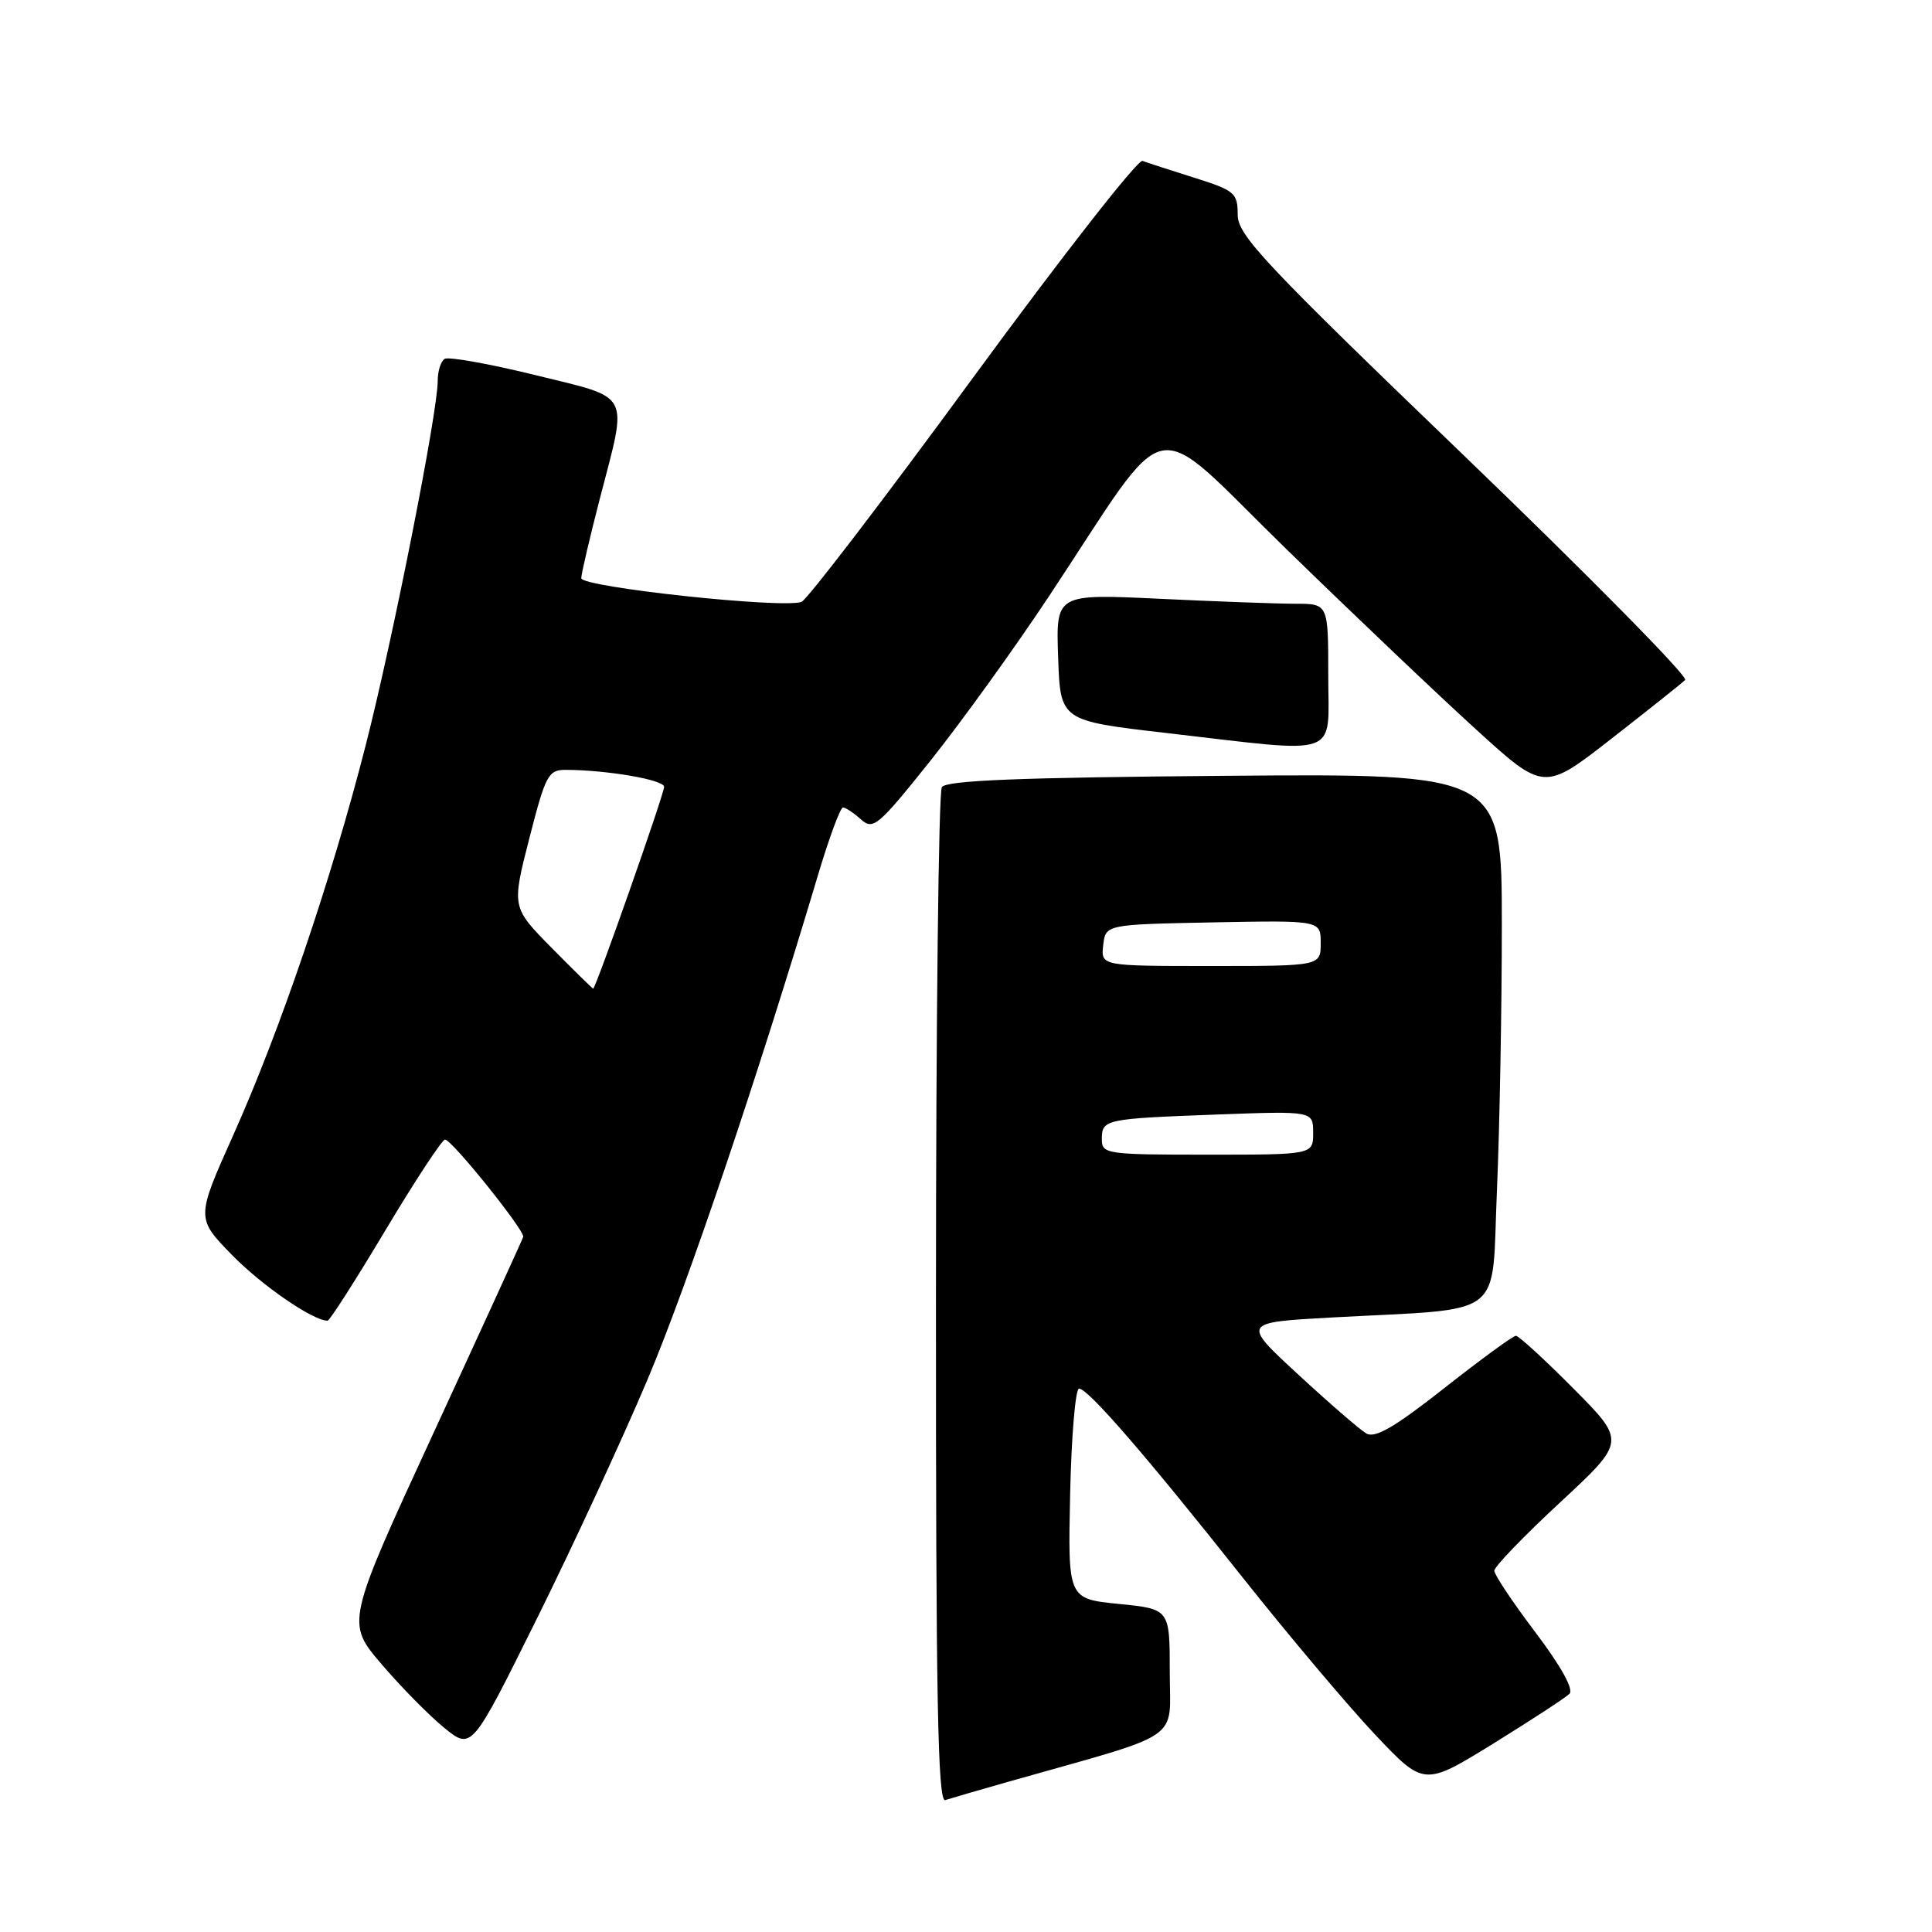 <?xml version="1.0" encoding="UTF-8" standalone="no"?>
<!DOCTYPE svg PUBLIC "-//W3C//DTD SVG 1.1//EN" "http://www.w3.org/Graphics/SVG/1.1/DTD/svg11.dtd" >
<svg xmlns="http://www.w3.org/2000/svg" xmlns:xlink="http://www.w3.org/1999/xlink" version="1.1" viewBox="0 0 256 256">
 <g >
 <path fill="currentColor"
d=" M 133.75 236.05 C 157.14 229.43 155.00 230.89 155.00 221.56 C 155.00 213.20 155.00 213.20 148.25 212.53 C 141.50 211.85 141.50 211.85 141.80 197.93 C 141.97 190.27 142.50 184.00 142.98 184.00 C 144.18 184.00 151.83 192.84 164.78 209.18 C 170.75 216.70 178.56 225.97 182.15 229.78 C 188.68 236.70 188.68 236.70 197.86 231.04 C 202.90 227.92 207.45 224.95 207.96 224.44 C 208.55 223.85 206.84 220.78 203.45 216.29 C 200.45 212.33 198.00 208.65 198.00 208.13 C 198.00 207.60 201.92 203.53 206.72 199.08 C 215.44 190.99 215.44 190.99 208.50 184.00 C 204.68 180.15 201.24 177.00 200.86 177.00 C 200.49 177.00 196.22 180.12 191.38 183.93 C 184.79 189.12 182.20 190.62 181.04 189.94 C 180.19 189.44 176.13 185.93 172.02 182.13 C 164.54 175.23 164.54 175.23 176.52 174.57 C 199.86 173.30 197.60 175.04 198.35 157.77 C 198.71 149.47 199.00 133.64 199.00 122.59 C 199.00 102.50 199.00 102.50 162.28 102.80 C 135.04 103.02 125.36 103.41 124.80 104.30 C 124.37 104.96 124.02 135.52 124.02 172.22 C 124.00 225.15 124.26 238.85 125.25 238.52 C 125.94 238.30 129.76 237.18 133.75 236.05 Z  M 85.82 182.75 C 91.11 170.23 100.38 142.78 108.45 115.75 C 109.89 110.94 111.35 107.00 111.70 107.00 C 112.05 107.00 113.12 107.71 114.08 108.57 C 115.70 110.03 116.35 109.48 123.27 100.82 C 127.36 95.70 134.44 85.88 139.00 79.00 C 155.59 53.97 151.91 54.71 170.41 72.72 C 179.32 81.40 190.66 92.18 195.60 96.67 C 204.59 104.85 204.59 104.85 213.55 97.86 C 218.47 94.02 222.86 90.53 223.29 90.10 C 223.72 89.67 210.56 76.32 194.04 60.42 C 167.42 34.81 164.00 31.17 164.00 28.44 C 164.00 25.57 163.61 25.24 158.25 23.55 C 155.09 22.56 152.00 21.55 151.39 21.32 C 150.78 21.08 140.67 34.02 128.92 50.06 C 117.17 66.11 106.95 79.46 106.21 79.75 C 103.78 80.68 77.00 77.80 77.02 76.61 C 77.03 76.00 78.15 71.22 79.50 66.00 C 83.20 51.73 83.80 52.87 70.92 49.70 C 64.83 48.20 59.43 47.24 58.92 47.55 C 58.41 47.86 58.00 49.17 58.00 50.47 C 58.00 54.62 52.07 84.64 48.45 98.78 C 43.91 116.54 37.13 136.51 30.92 150.38 C 25.98 161.41 25.98 161.41 30.74 166.29 C 34.71 170.35 41.47 175.00 43.41 175.00 C 43.68 175.00 47.14 169.60 51.08 163.00 C 55.03 156.40 58.58 151.00 58.97 151.00 C 59.87 151.00 69.56 163.07 69.33 163.89 C 69.23 164.23 63.91 175.86 57.50 189.75 C 45.85 215.00 45.85 215.00 50.55 220.50 C 53.13 223.53 56.88 227.33 58.87 228.95 C 62.50 231.90 62.50 231.90 71.15 214.46 C 75.91 204.86 82.51 190.59 85.82 182.75 Z  M 176.00 89.50 C 176.00 80.00 176.00 80.00 171.66 80.00 C 169.27 80.00 161.15 79.70 153.62 79.34 C 139.91 78.69 139.91 78.69 140.21 87.09 C 140.50 95.50 140.50 95.50 154.50 97.12 C 178.05 99.84 176.00 100.57 176.00 89.50 Z  M 146.00 150.97 C 146.00 148.31 146.34 148.24 161.25 147.68 C 174.00 147.21 174.00 147.21 174.00 150.11 C 174.00 153.00 174.00 153.00 160.00 153.00 C 146.59 153.00 146.00 152.91 146.00 150.97 Z  M 146.18 125.25 C 146.50 122.50 146.50 122.50 160.75 122.22 C 175.00 121.95 175.00 121.95 175.00 124.97 C 175.00 128.00 175.00 128.00 160.43 128.00 C 145.87 128.00 145.87 128.00 146.18 125.25 Z  M 73.12 125.62 C 67.80 120.23 67.80 120.23 70.13 111.12 C 72.30 102.66 72.65 102.00 74.98 102.01 C 80.47 102.03 88.00 103.33 88.00 104.26 C 88.00 105.21 78.93 131.00 78.60 131.00 C 78.51 131.00 76.04 128.58 73.12 125.62 Z "/>
</g>
</svg>